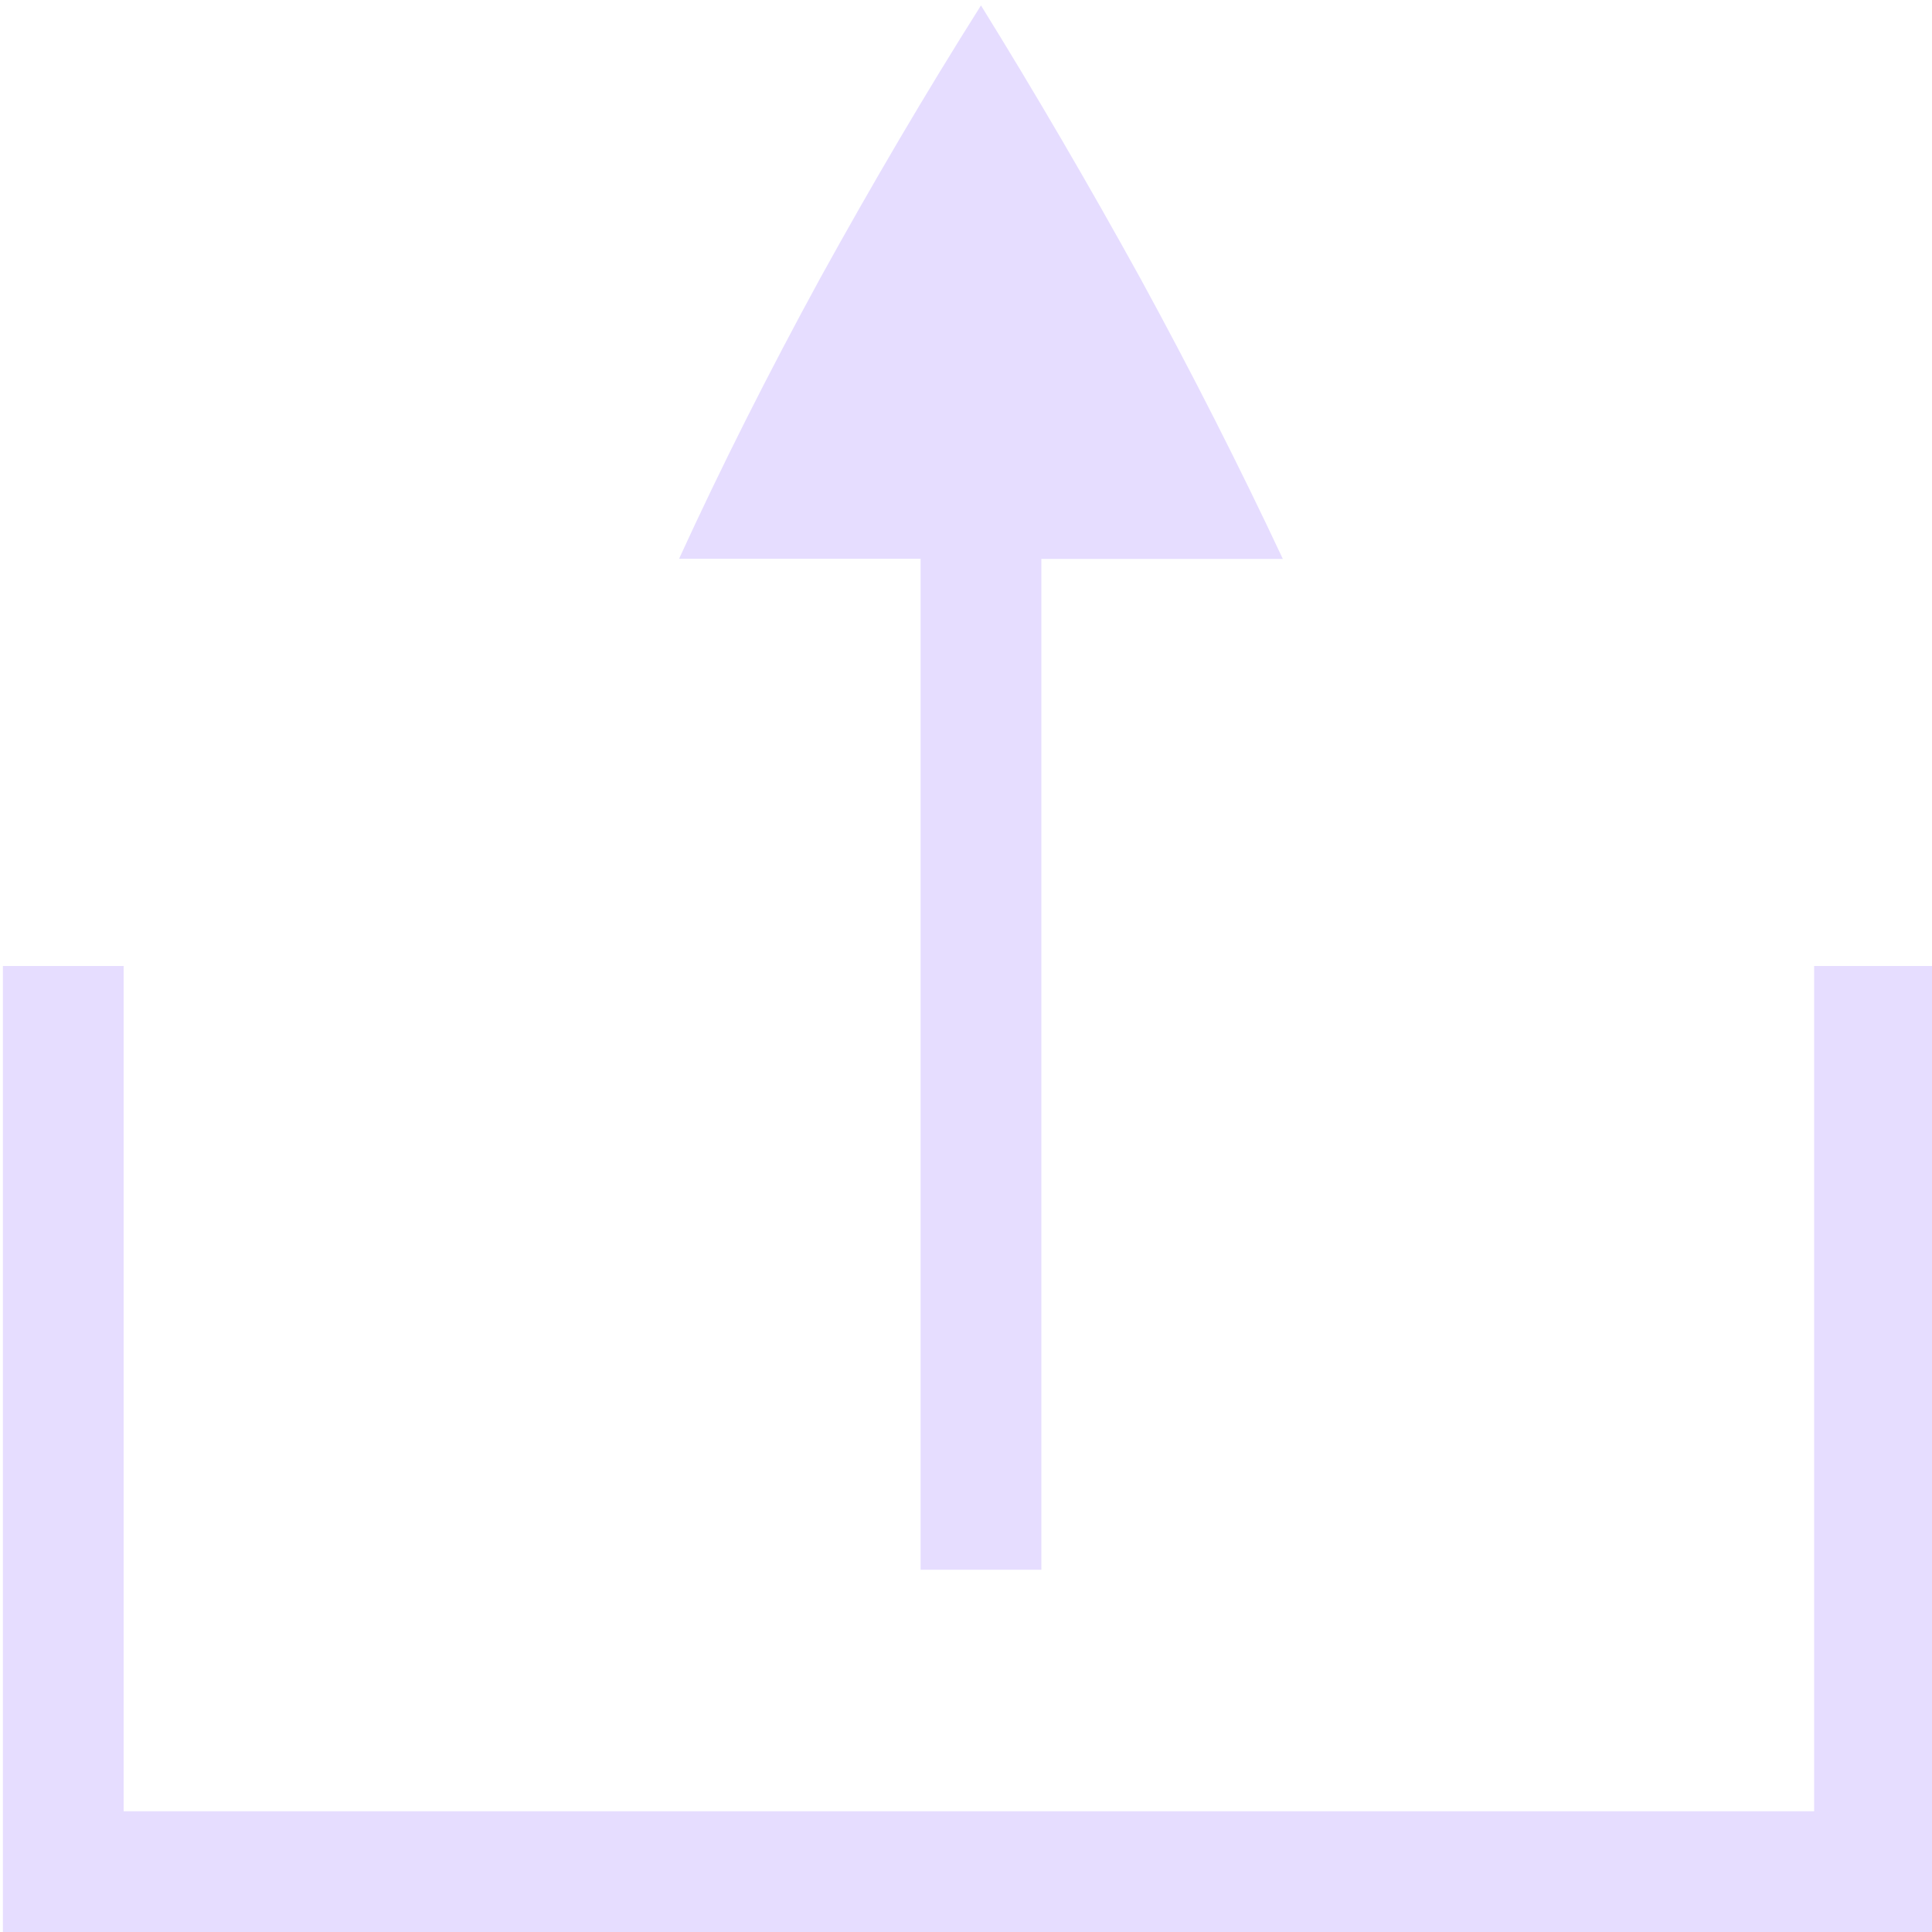 <svg xmlns="http://www.w3.org/2000/svg" width="16" height="16" version="1.1">
 <g transform="translate(-31.976,-220.362)">
  <path fill="#e6ddff" d="m0.024 16h16v-8h-1v7h-14v-7h-1z" transform="translate(31.976,220.362)"/>
  <g transform="rotate(90,182.515,347.669)">
   <path fill="#e6ddff" d="m55.253 490.084c0.725 0.458 1.479 0.901 2.26 1.332 0.788 0.43 1.562 0.82 2.322 1.168v-2h8.373v-1h-8.371v-2c-0.761 0.357-1.536 0.75-2.324 1.18-0.781 0.431-1.535 0.871-2.26 1.32z"/>
  </g>
 </g>
</svg>
